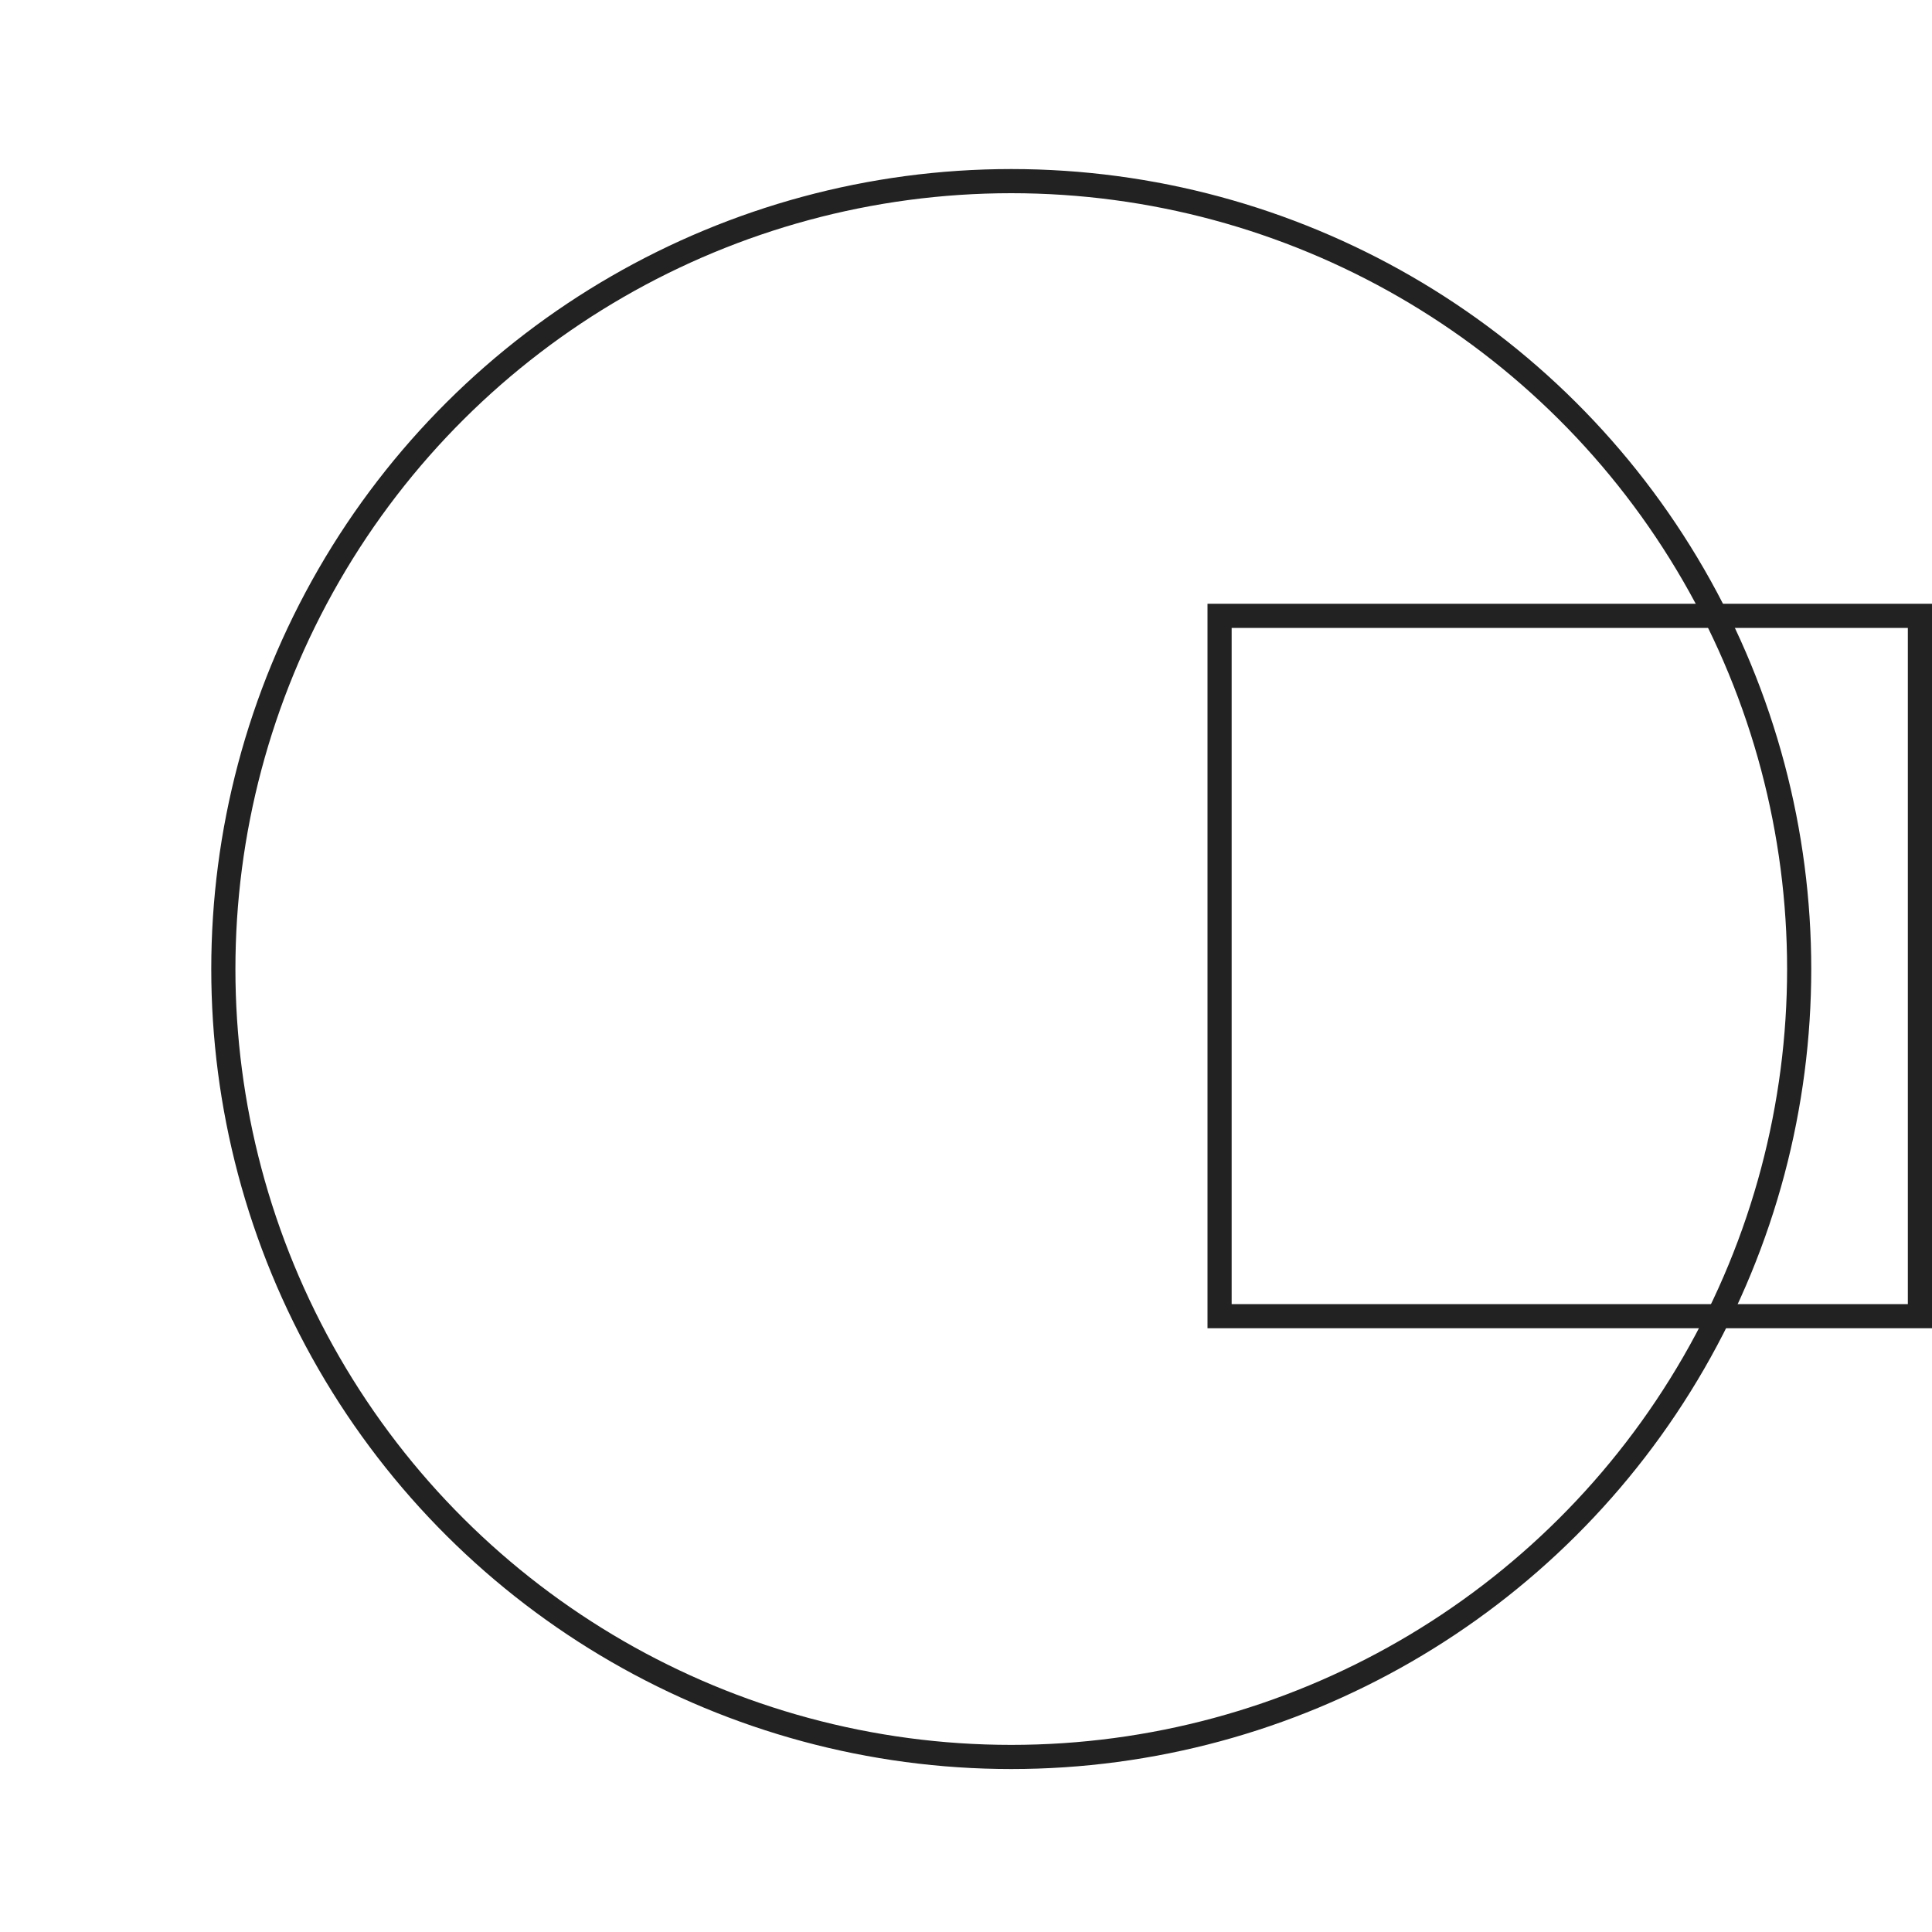 <svg width="80" height="80" viewBox="0 0 80 80" fill="none" xmlns="http://www.w3.org/2000/svg">
<circle r="32.626" transform="matrix(-4.37114e-08 1 1 4.37114e-08 41.874 40.126)" stroke="#222222"/>
<rect x="79.5" y="25.5" width="29" height="29" transform="rotate(90 79.5 25.5)" stroke="#222222"/>
</svg>
